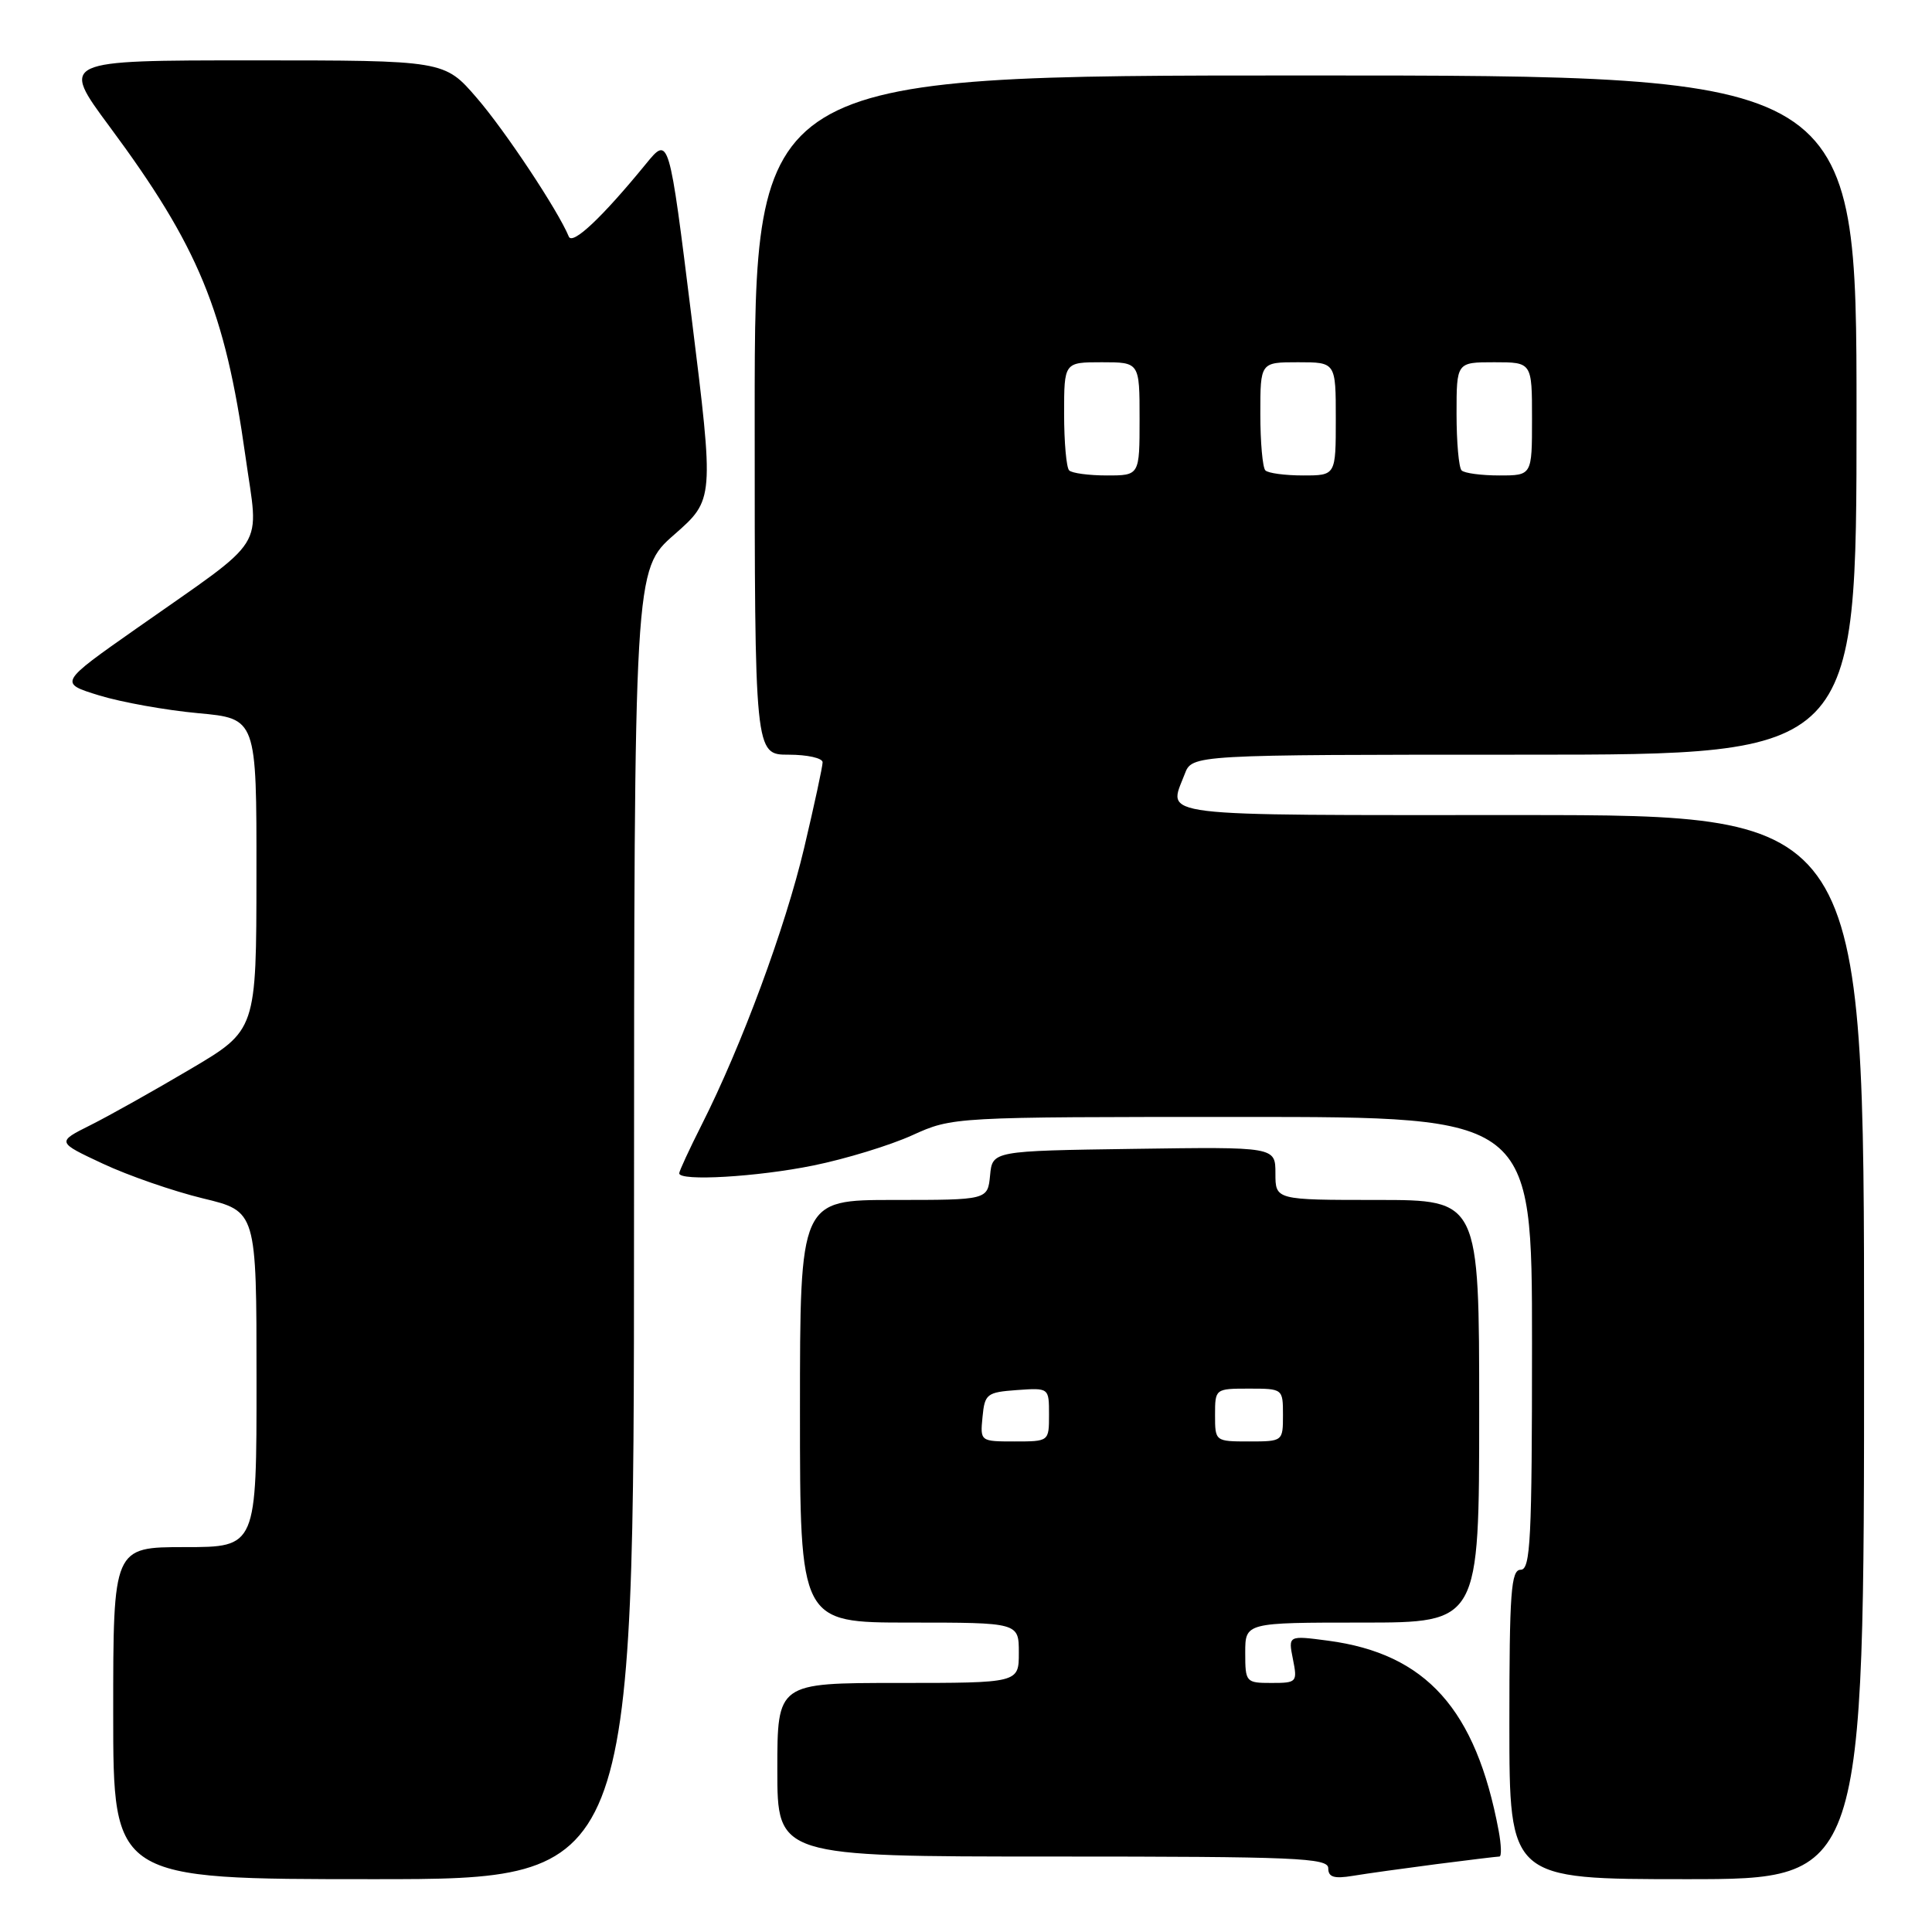 <?xml version="1.0" encoding="UTF-8" standalone="no"?>
<!DOCTYPE svg PUBLIC "-//W3C//DTD SVG 1.1//EN" "http://www.w3.org/Graphics/SVG/1.1/DTD/svg11.dtd" >
<svg xmlns="http://www.w3.org/2000/svg" xmlns:xlink="http://www.w3.org/1999/xlink" version="1.1" viewBox="0 0 256 256">
 <g >
 <path fill="currentColor"
d=" M 84.01 162.25 C 84.03 75.50 84.03 75.50 89.33 70.85 C 94.63 66.20 94.63 66.20 91.64 42.08 C 88.65 17.97 88.65 17.97 85.58 21.73 C 79.80 28.80 75.86 32.52 75.37 31.35 C 73.95 27.90 66.94 17.33 63.19 12.99 C 58.89 8.00 58.89 8.00 33.45 8.00 C 8.02 8.00 8.02 8.00 14.50 16.75 C 26.32 32.69 29.82 41.19 32.52 60.44 C 34.30 73.16 35.75 70.86 18.15 83.23 C 7.79 90.50 7.79 90.50 13.15 92.15 C 16.09 93.05 21.99 94.11 26.25 94.50 C 34.00 95.21 34.00 95.21 33.98 115.85 C 33.97 136.50 33.97 136.50 25.23 141.66 C 20.43 144.50 14.48 147.84 12.00 149.08 C 7.50 151.33 7.50 151.33 13.64 154.20 C 17.01 155.78 22.97 157.84 26.88 158.79 C 33.99 160.50 33.99 160.50 33.99 182.75 C 34.00 205.00 34.00 205.00 24.50 205.00 C 15.00 205.00 15.00 205.00 15.00 227.00 C 15.00 249.00 15.00 249.00 49.50 249.00 C 84.00 249.00 84.00 249.00 84.01 162.25 Z  M 190.32 247.01 C 194.62 246.46 198.39 246.00 198.68 246.00 C 198.98 246.00 198.93 244.46 198.58 242.58 C 195.56 226.47 188.97 219.13 175.99 217.40 C 170.69 216.70 170.69 216.70 171.32 219.85 C 171.93 222.90 171.84 223.00 168.47 223.00 C 165.09 223.00 165.00 222.90 165.00 219.00 C 165.00 215.00 165.00 215.00 180.50 215.00 C 196.00 215.00 196.00 215.00 196.00 187.00 C 196.00 159.00 196.00 159.00 182.50 159.00 C 169.00 159.00 169.00 159.00 169.00 155.48 C 169.00 151.96 169.00 151.96 150.25 152.23 C 131.50 152.50 131.50 152.50 131.19 155.75 C 130.87 159.00 130.87 159.00 118.44 159.00 C 106.00 159.00 106.00 159.00 106.00 187.00 C 106.00 215.00 106.00 215.00 120.50 215.00 C 135.00 215.00 135.00 215.00 135.00 219.00 C 135.00 223.00 135.00 223.00 119.00 223.00 C 103.00 223.00 103.00 223.00 103.00 234.50 C 103.00 246.00 103.00 246.00 139.50 246.00 C 171.75 246.00 176.00 246.18 176.00 247.55 C 176.00 248.73 176.76 248.97 179.25 248.56 C 181.04 248.26 186.02 247.57 190.32 247.01 Z  M 247.00 178.50 C 247.00 108.00 247.00 108.00 201.50 108.00 C 152.09 108.00 154.78 108.33 156.98 102.57 C 157.95 100.00 157.95 100.00 201.98 100.00 C 246.00 100.00 246.00 100.00 246.00 55.00 C 246.00 10.00 246.00 10.00 173.00 10.00 C 100.00 10.00 100.00 10.00 100.00 55.00 C 100.00 100.00 100.00 100.00 104.50 100.00 C 106.97 100.00 109.00 100.45 109.00 101.01 C 109.00 101.56 107.90 106.66 106.56 112.33 C 104.06 122.91 98.28 138.54 92.98 149.03 C 91.34 152.28 90.00 155.18 90.00 155.47 C 90.00 156.55 100.34 155.95 107.79 154.43 C 112.03 153.57 117.92 151.77 120.87 150.43 C 126.24 148.00 126.24 148.00 164.62 148.00 C 203.00 148.00 203.00 148.00 203.00 178.00 C 203.00 204.00 202.80 208.00 201.50 208.00 C 200.22 208.00 200.00 210.94 200.00 228.50 C 200.00 249.00 200.00 249.00 223.50 249.00 C 247.00 249.00 247.00 249.00 247.00 178.50 Z  M 130.19 187.75 C 130.48 184.70 130.76 184.48 134.75 184.19 C 139.00 183.89 139.00 183.89 139.00 187.44 C 139.00 191.00 139.00 191.00 134.44 191.00 C 129.89 191.00 129.87 190.99 130.19 187.75 Z  M 161.00 187.50 C 161.00 184.02 161.02 184.00 165.50 184.00 C 169.98 184.00 170.00 184.02 170.00 187.50 C 170.00 190.98 169.98 191.00 165.50 191.00 C 161.02 191.00 161.00 190.98 161.00 187.50 Z  M 141.67 62.33 C 141.30 61.97 141.00 58.59 141.00 54.83 C 141.00 48.00 141.00 48.00 146.00 48.00 C 151.00 48.00 151.00 48.00 151.00 55.50 C 151.00 63.00 151.00 63.00 146.67 63.00 C 144.28 63.00 142.03 62.70 141.67 62.33 Z  M 167.67 62.33 C 167.30 61.97 167.00 58.59 167.00 54.83 C 167.00 48.00 167.00 48.00 172.00 48.00 C 177.00 48.00 177.00 48.00 177.00 55.50 C 177.00 63.00 177.00 63.00 172.67 63.00 C 170.28 63.00 168.03 62.70 167.67 62.33 Z  M 193.67 62.33 C 193.30 61.97 193.00 58.59 193.00 54.83 C 193.00 48.00 193.00 48.00 198.00 48.00 C 203.00 48.00 203.00 48.00 203.00 55.50 C 203.00 63.00 203.00 63.00 198.67 63.00 C 196.28 63.00 194.03 62.70 193.67 62.33 Z "/>
</g>
</svg>